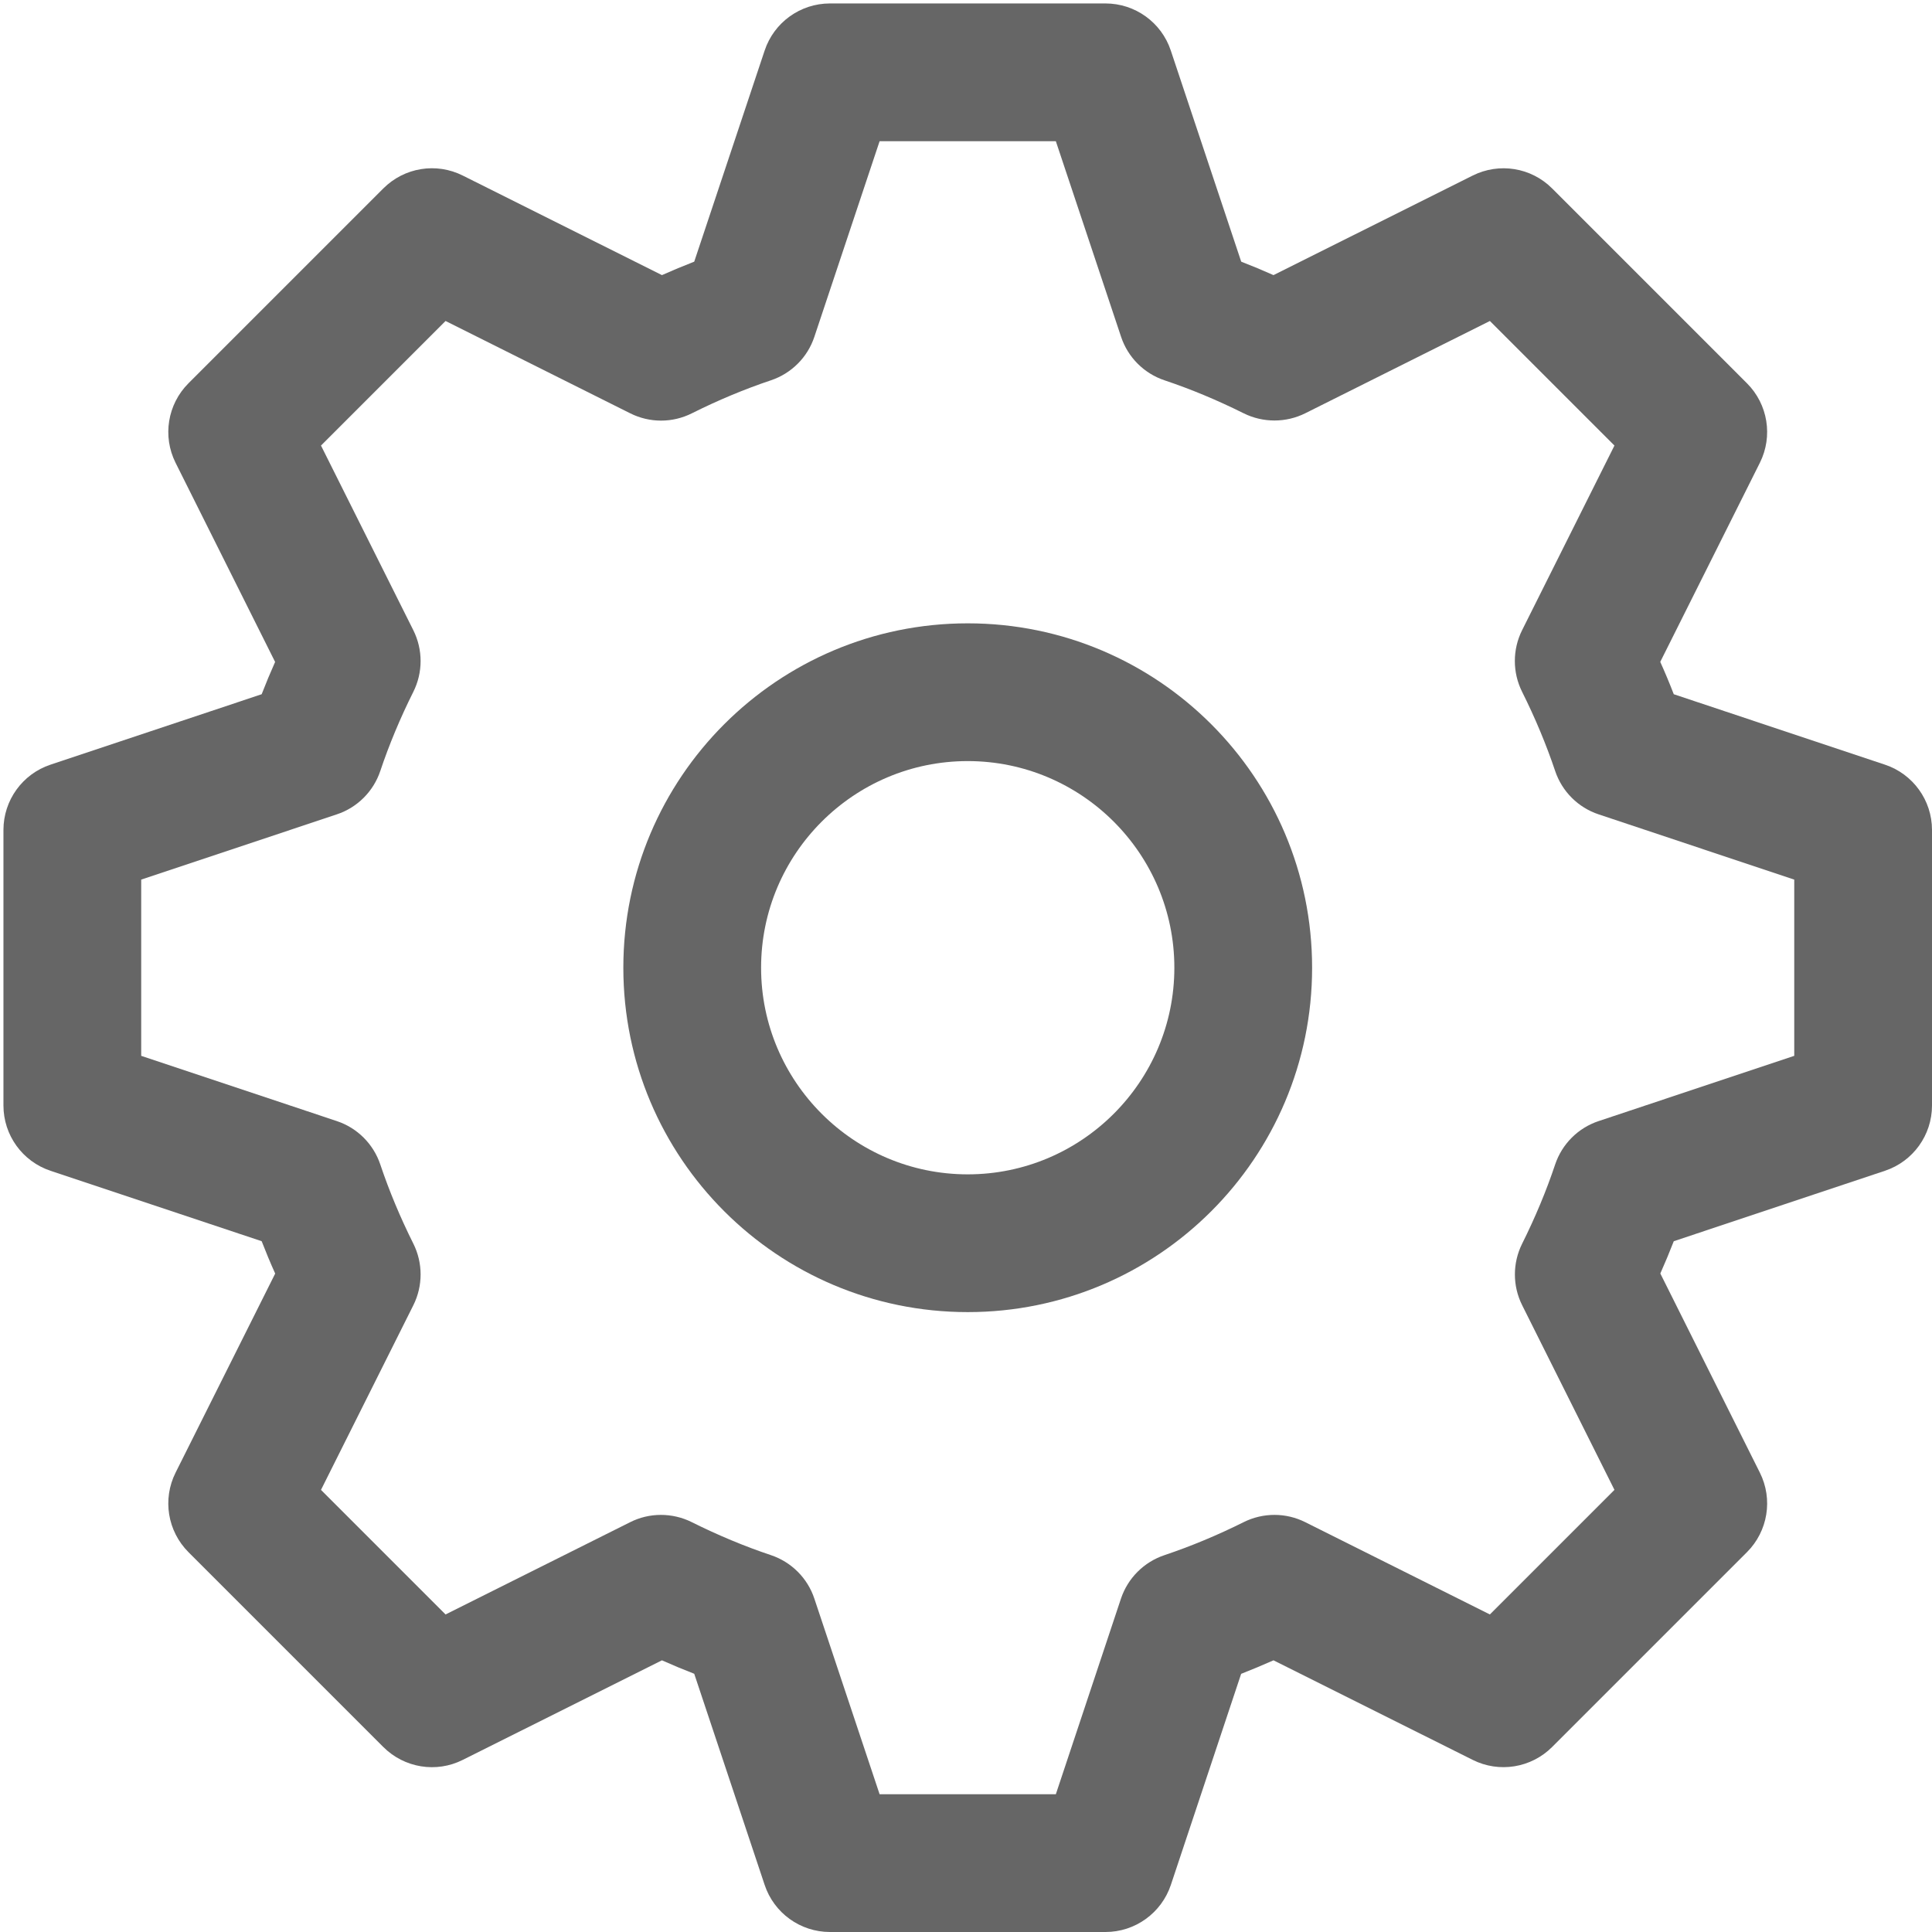 <?xml version="1.0" standalone="no"?><!DOCTYPE svg PUBLIC "-//W3C//DTD SVG 1.1//EN" "http://www.w3.org/Graphics/SVG/1.1/DTD/svg11.dtd"><svg t="1668152389907" class="icon" viewBox="0 0 1024 1024" version="1.1" xmlns="http://www.w3.org/2000/svg" p-id="4743" xmlns:xlink="http://www.w3.org/1999/xlink" width="200" height="200"><path d="M999.044 405.283l-111.908-37.326c-2.21-5.741-4.6-11.445-7.166-17.149l52.799-105.525c7.024-14.046 4.279-31.016-6.845-42.139L822.681 99.899c-11.123-11.158-28.057-13.869-42.139-6.845l-105.561 52.762c-5.704-2.532-11.408-4.919-17.112-7.13l-37.326-111.908C615.586 11.879 601.647 1.825 585.925 1.825l-146.025 0c-15.721 0-29.661 10.054-34.617 24.956L367.957 138.687c-5.704 2.21-11.445 4.6-17.112 7.13L245.284 93.054c-14.046-7.058-31.016-4.313-42.139 6.845L99.899 203.144c-11.123 11.123-13.869 28.093-6.845 42.139l52.762 105.561c-2.532 5.668-4.919 11.408-7.13 17.112l-111.908 37.326C11.879 410.239 1.825 424.179 1.825 439.9l0 146.025c0 15.721 10.054 29.661 24.956 34.617l111.908 37.326c2.21 5.704 4.6 11.445 7.166 17.149L93.054 780.542c-7.024 14.046-4.279 31.016 6.845 42.139l103.243 103.243c11.158 11.158 28.128 13.903 42.139 6.845l105.561-52.762c5.704 2.532 11.408 4.919 17.112 7.13l37.326 111.908c4.956 14.902 18.896 24.956 34.617 24.956l146.025 0c15.721 0 29.661-10.054 34.652-24.956l37.255-111.872c5.704-2.245 11.445-4.634 17.149-7.166l105.561 52.762c14.011 7.024 30.981 4.313 42.139-6.845l103.243-103.243c11.123-11.123 13.869-28.093 6.845-42.139l-52.762-105.561c2.532-5.704 4.919-11.408 7.13-17.112l111.908-37.326c14.902-4.956 24.956-18.896 24.956-34.617l0-146.025C1024 424.179 1013.946 410.239 999.044 405.283zM950.988 559.615l-103.672 34.581c-10.873 3.601-19.43 12.157-23.066 23.03-4.634 13.869-10.517 27.986-17.505 41.997-5.098 10.267-5.098 22.318 0.037 32.585l48.913 97.86-66.025 66.025-97.86-48.913c-10.231-5.133-22.353-5.133-32.585-0.037-14.011 6.987-28.165 12.87-41.997 17.505-10.91 3.636-19.465 12.193-23.101 23.066L559.615 950.988l-93.405 0-34.581-103.672c-3.601-10.873-12.157-19.43-23.03-23.066-13.869-4.634-27.986-10.517-41.997-17.505-10.267-5.098-22.389-5.098-32.585 0.037l-97.86 48.913-66.025-66.025 48.948-97.86c5.133-10.267 5.133-22.389 0-32.657-6.953-13.903-12.834-28.022-17.505-41.926-3.636-10.873-12.193-19.43-23.066-23.03L74.838 559.615l0-93.405 103.672-34.581c10.873-3.601 19.43-12.157 23.066-23.03 4.671-13.94 10.552-28.022 17.468-41.854 5.169-10.304 5.169-22.389 0.037-32.691l-48.948-97.897 66.025-66.025 97.897 48.948c10.267 5.133 22.353 5.169 32.691-0.037 13.832-6.916 27.914-12.799 41.854-17.468 10.873-3.636 19.43-12.193 23.03-23.066L466.21 74.838l93.405 0 34.581 103.672c3.601 10.873 12.157 19.43 23.03 23.066 13.869 4.634 27.986 10.517 41.997 17.505 10.231 5.062 22.353 5.062 32.585-0.037l97.86-48.913 66.025 66.025-48.948 97.86c-5.133 10.267-5.133 22.389 0 32.657 6.953 13.903 12.834 28.022 17.505 41.926 3.636 10.873 12.193 19.43 23.066 23.03l103.672 34.581L950.989 559.615z" p-id="4744" fill="#666666"></path><path d="M512.913 330.381c-100.785 0-182.531 81.747-182.531 182.531 0 100.819 81.747 182.531 182.531 182.531 100.819 0 182.531-81.712 182.531-182.531C695.444 412.128 613.732 330.381 512.913 330.381zM512.913 622.431c-60.392 0-109.519-49.126-109.519-109.519s49.126-109.519 109.519-109.519 109.519 49.126 109.519 109.519S573.305 622.431 512.913 622.431z" p-id="4745" fill="#666666"></path></svg>